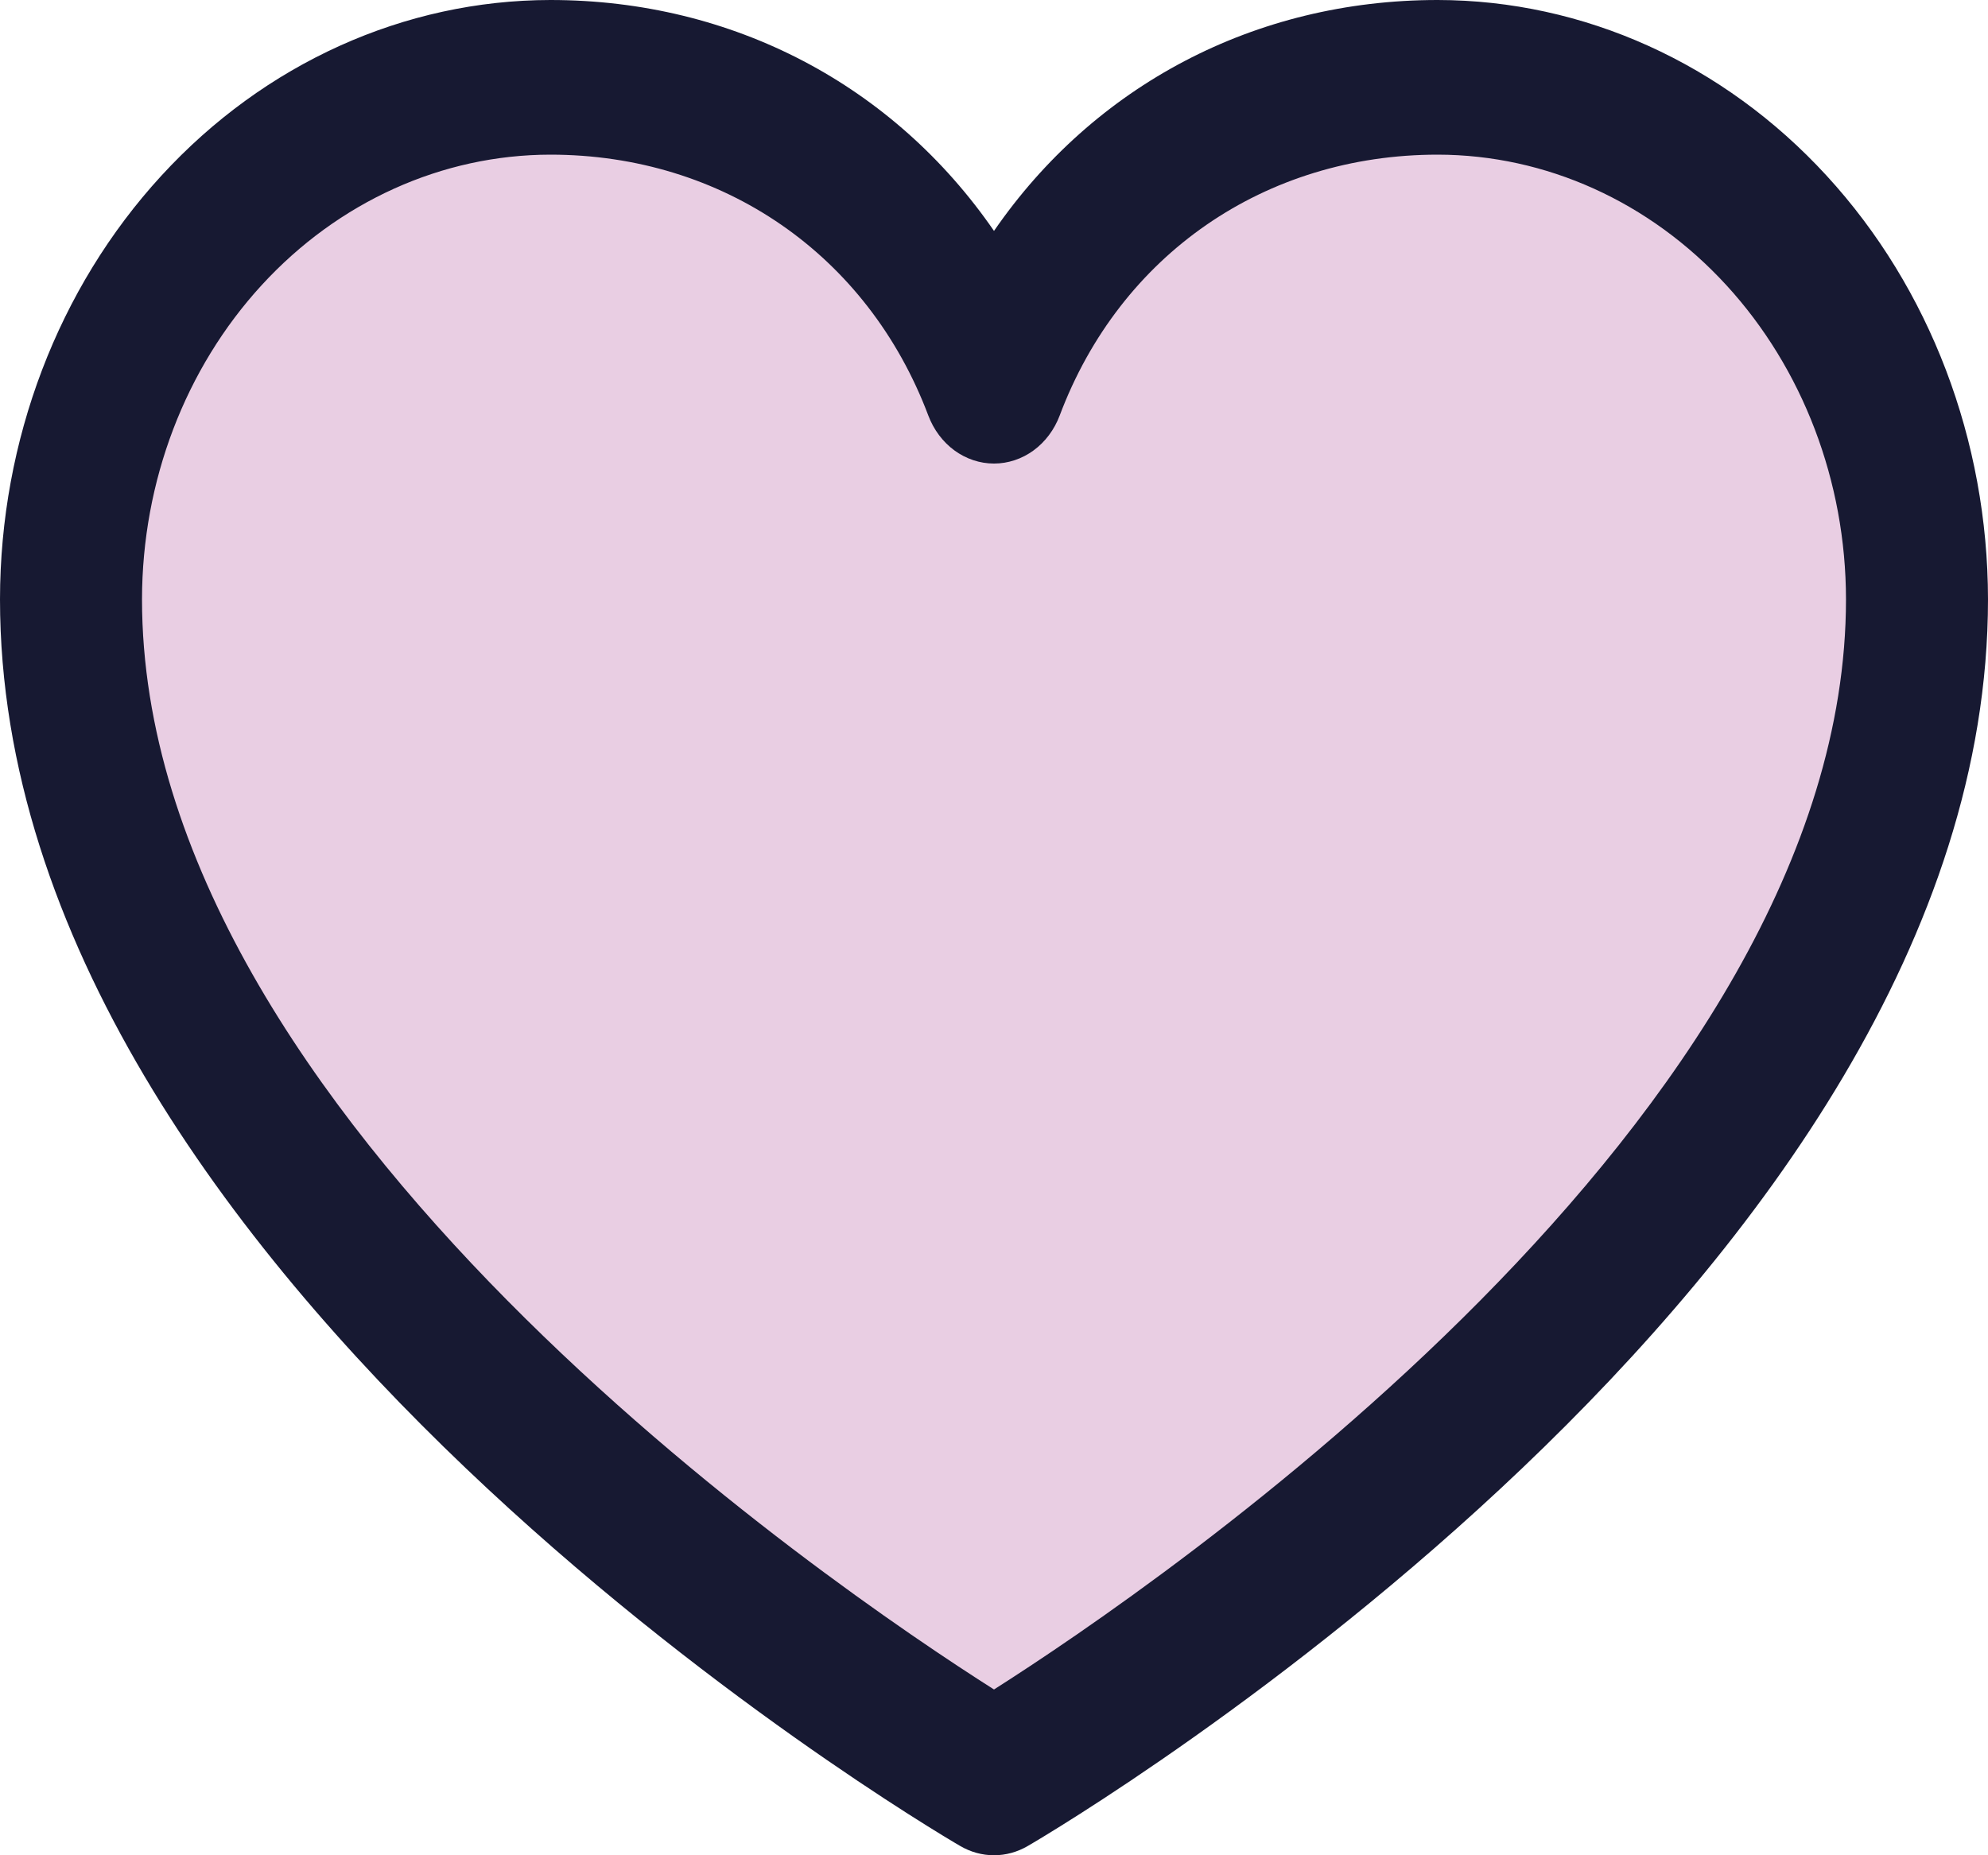 <svg width="30" height="28" viewBox="0 0 30 28" fill="none" xmlns="http://www.w3.org/2000/svg">
<path opacity="0.2" d="M28.929 9.044C28.929 18.671 15 26.84 15 26.84C15 26.84 1.071 18.671 1.071 9.044C1.071 6.955 1.833 4.951 3.19 3.474C4.546 1.997 6.386 1.167 8.304 1.167C11.329 1.167 13.921 2.962 15 5.835C16.079 2.962 18.671 1.167 21.696 1.167C23.614 1.167 25.454 1.997 26.81 3.474C28.167 4.951 28.929 6.955 28.929 9.044Z" fill="#920C74"/>
<path d="M21.696 0C18.931 0 16.509 1.295 15 3.485C13.491 1.295 11.069 0 8.304 0C6.102 0.003 3.991 0.956 2.435 2.652C0.878 4.347 0.002 6.646 0 9.044C0 19.255 13.9 27.519 14.492 27.861C14.648 27.952 14.823 28 15 28C15.177 28 15.352 27.952 15.508 27.861C16.1 27.519 30 19.255 30 9.044C29.997 6.646 29.122 4.347 27.565 2.652C26.009 0.956 23.898 0.003 21.696 0ZM15 25.498C12.555 23.946 2.143 16.875 2.143 9.044C2.145 7.265 2.795 5.56 3.95 4.302C5.105 3.044 6.67 2.336 8.304 2.334C10.909 2.334 13.095 3.845 14.009 6.272C14.09 6.486 14.227 6.669 14.403 6.798C14.58 6.927 14.788 6.996 15 6.996C15.212 6.996 15.42 6.927 15.597 6.798C15.773 6.669 15.91 6.486 15.991 6.272C16.904 3.841 19.091 2.334 21.696 2.334C23.33 2.336 24.895 3.044 26.05 4.302C27.205 5.56 27.855 7.265 27.857 9.044C27.857 16.864 17.443 23.944 15 25.498Z" fill="#171932"/>
</svg>
